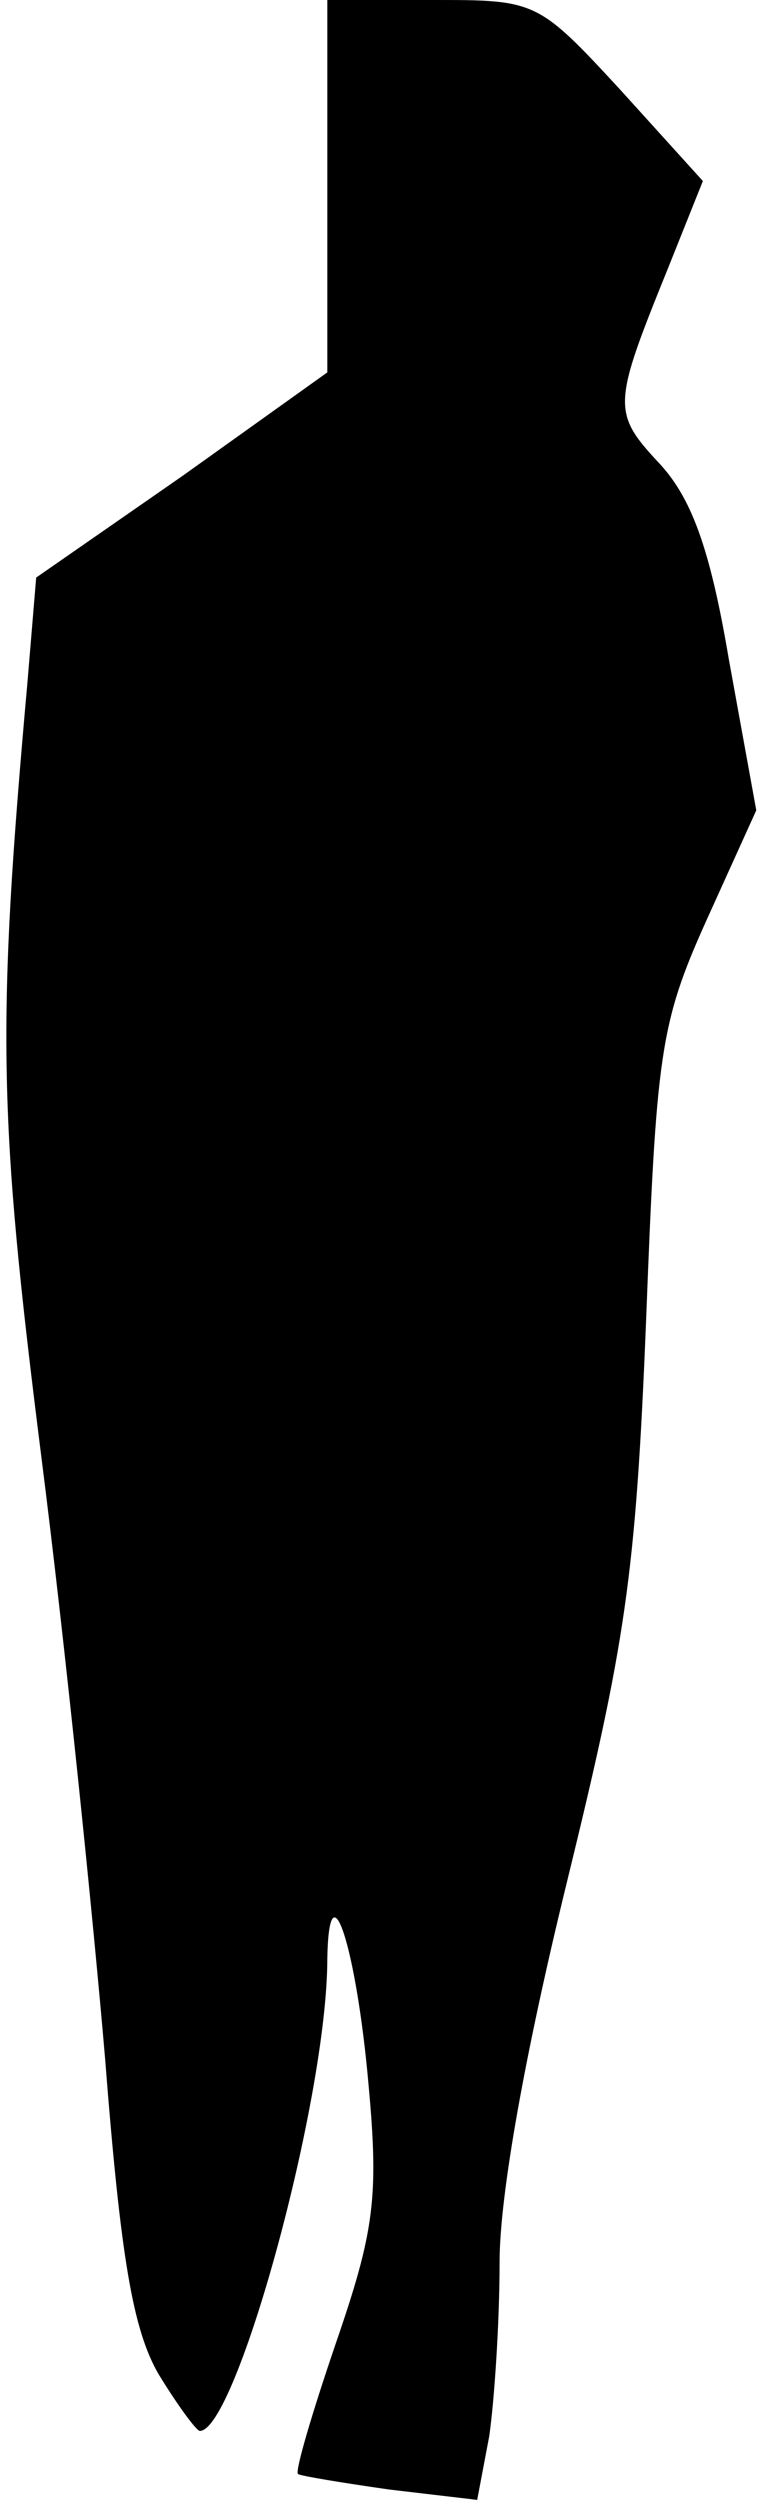<?xml version="1.0" standalone="no"?>
<!DOCTYPE svg PUBLIC "-//W3C//DTD SVG 20010904//EN"
 "http://www.w3.org/TR/2001/REC-SVG-20010904/DTD/svg10.dtd">
<svg version="1.0" xmlns="http://www.w3.org/2000/svg"
 width="44pt" height="145pt" viewBox="0 0 44 145"
 preserveAspectRatio="xMidYMid meet">
<g transform="translate(0,145) scale(0.1,-0.1)"
fill="#000000" stroke="none">
<path fill="#000000" stroke="none" d="M190 1342 l0 -108 -84 -60 -85 -59 -5
-60 c-18 -201 -17 -252 8 -450 14 -110 30 -267 37 -349 9 -115 16 -157 31
-183 11 -18 22 -33 24 -33 21 0 74 192 74 274 1 56 17 6 24 -74 6 -65 3 -85
-19 -149 -14 -41 -24 -75 -22 -76 1 -1 25 -5 53 -9 l51 -6 7 37 c3 21 6 66 6
101 0 39 15 122 39 220 34 139 40 177 46 325 6 156 8 173 35 233 l29 64 -16
88 c-11 65 -22 94 -41 114 -27 29 -26 34 6 113 l20 50 -48 53 c-48 52 -49 52
-109 52 l-61 0 0 -108z"/>
</g>
</svg>
